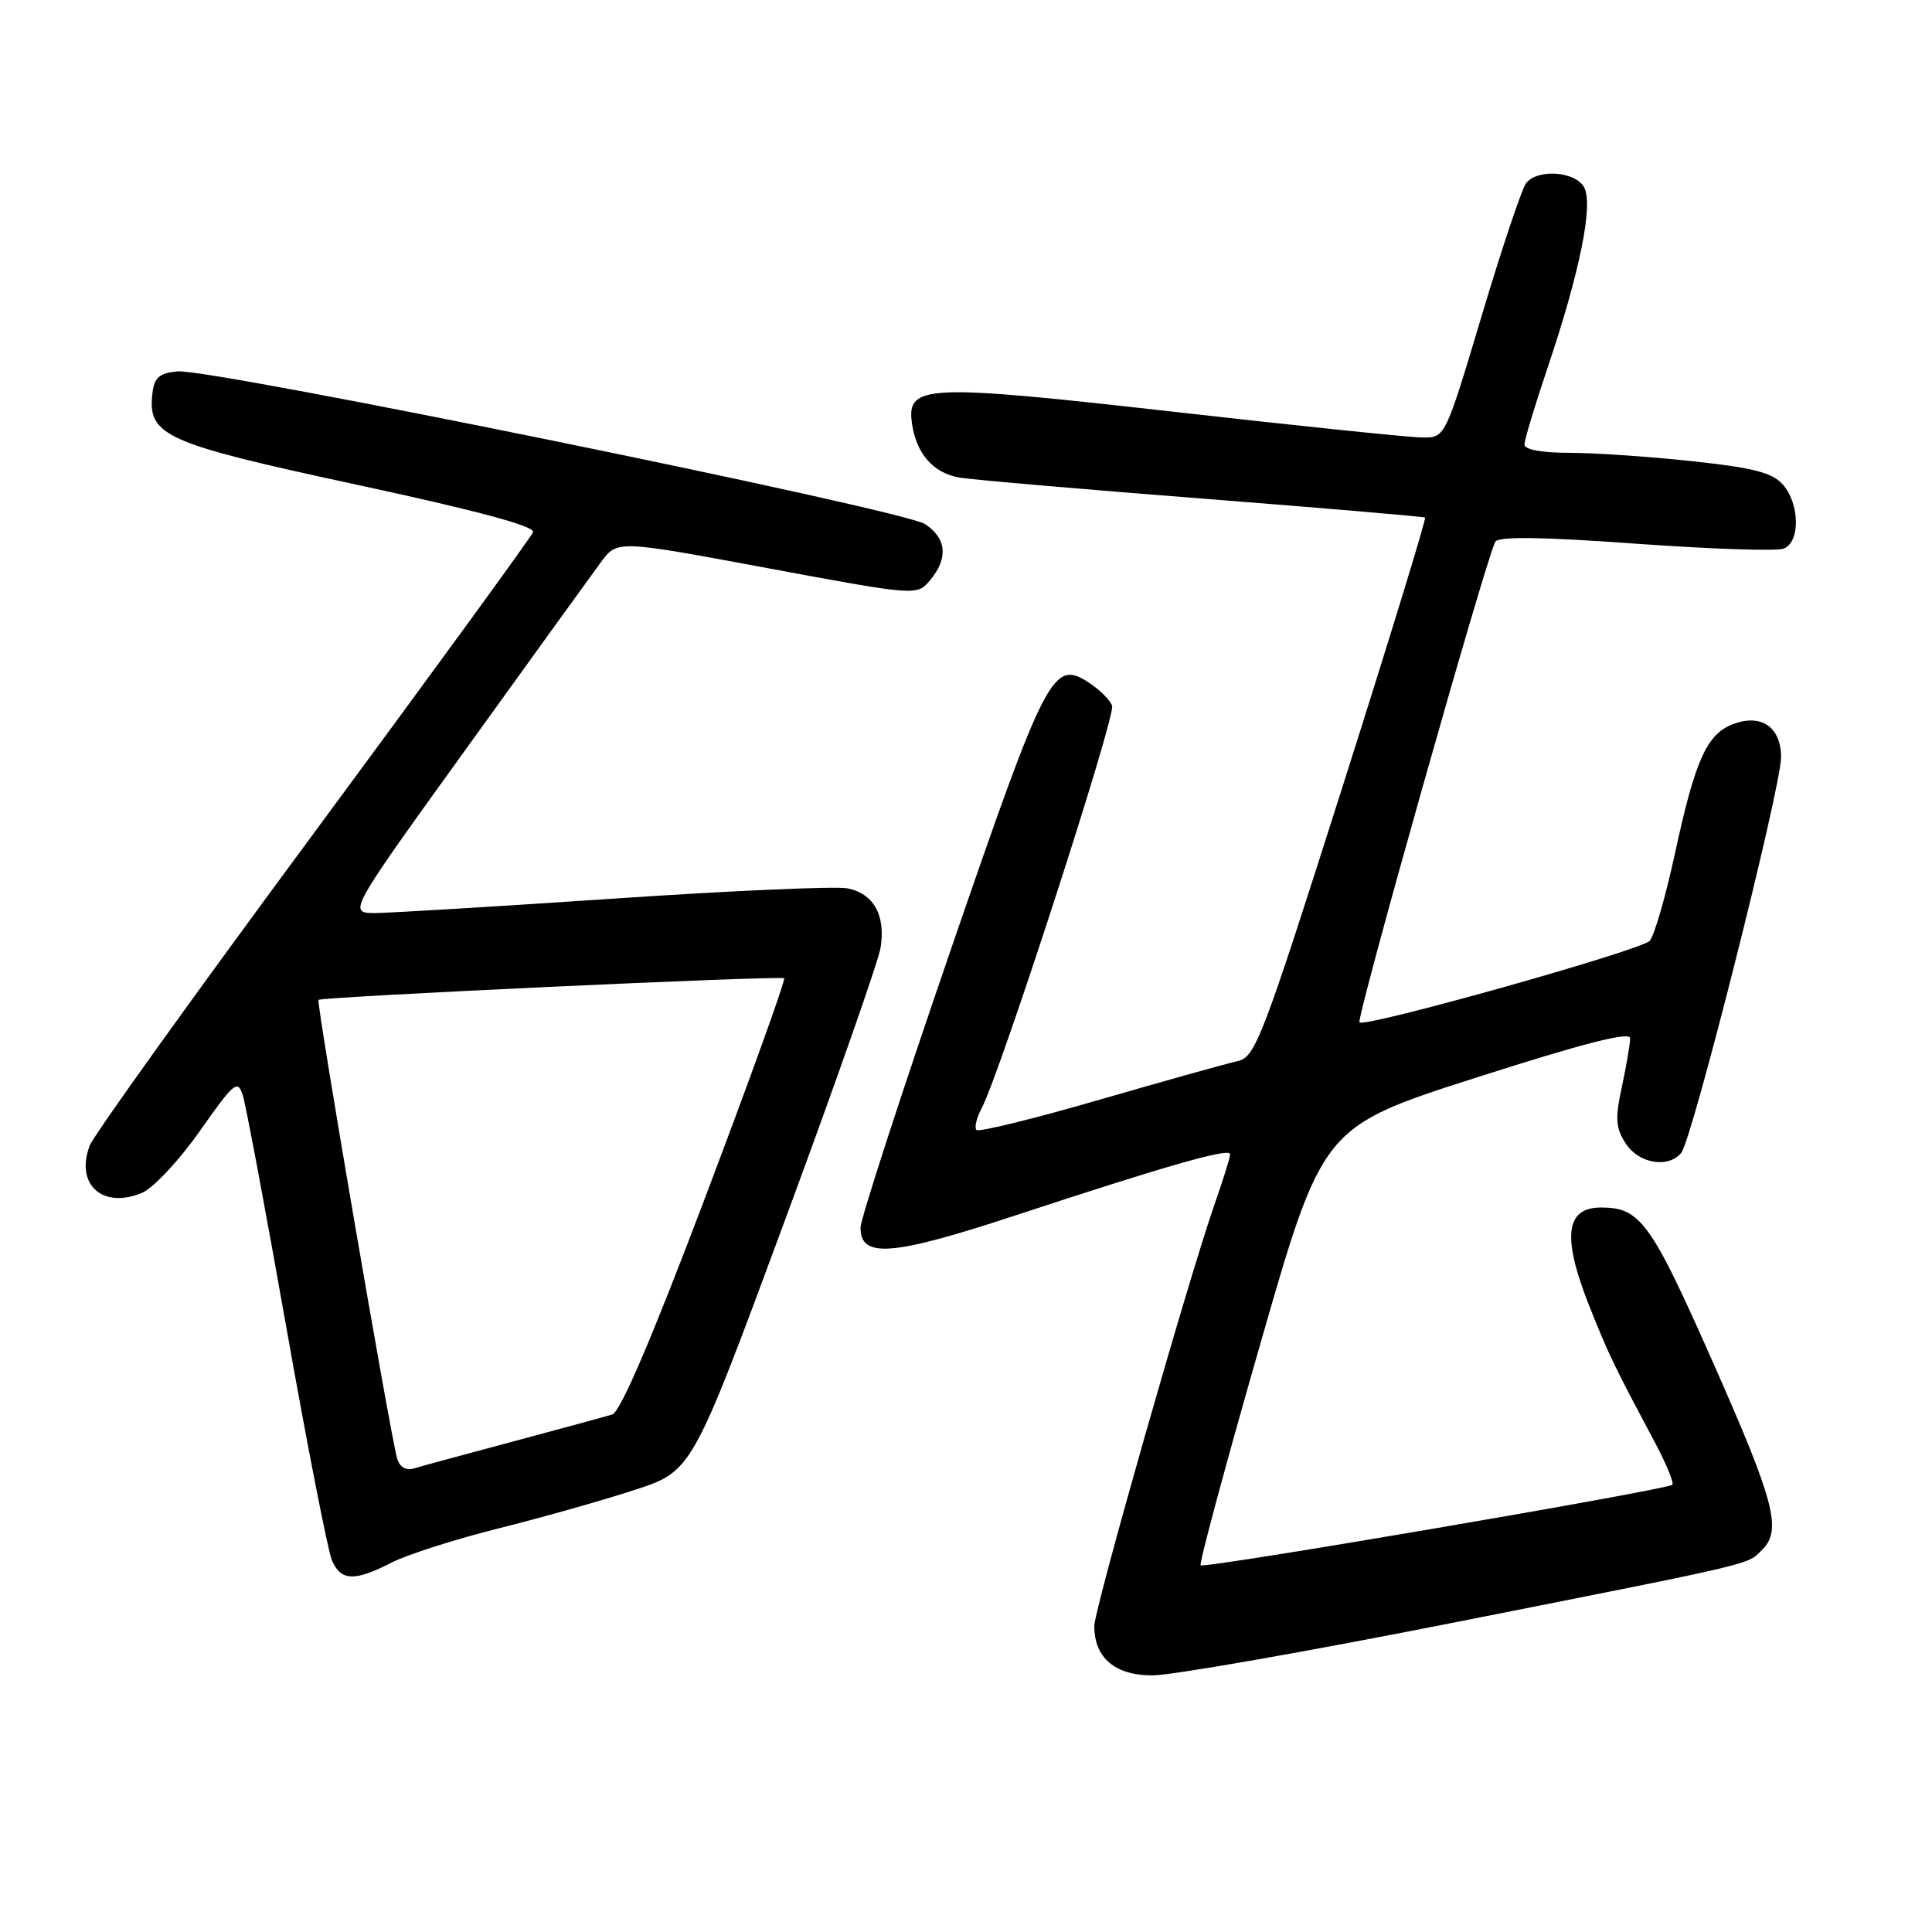 <?xml version="1.0" encoding="UTF-8" standalone="no"?>
<!DOCTYPE svg PUBLIC "-//W3C//DTD SVG 1.1//EN" "http://www.w3.org/Graphics/SVG/1.1/DTD/svg11.dtd" >
<svg xmlns="http://www.w3.org/2000/svg" xmlns:xlink="http://www.w3.org/1999/xlink" version="1.1" viewBox="0 0 256 256">
 <g >
 <path fill="currentColor"
d=" M 192.89 214.95 C 233.32 206.94 231.49 207.37 233.49 205.36 C 236.14 202.72 235.17 199.02 226.95 180.46 C 218.76 161.95 217.35 160.00 212.15 160.00 C 207.43 160.00 206.96 163.89 210.57 173.00 C 213.16 179.51 213.81 180.86 219.16 190.89 C 220.75 193.86 221.84 196.49 221.59 196.74 C 220.94 197.40 159.57 207.88 159.09 207.41 C 158.87 207.20 162.41 194.04 166.97 178.17 C 175.25 149.31 175.25 149.31 195.63 142.78 C 209.90 138.21 216.00 136.65 216.00 137.58 C 216.00 138.31 215.51 141.19 214.91 143.99 C 213.99 148.26 214.08 149.47 215.43 151.54 C 217.18 154.20 221.06 154.84 222.78 152.75 C 224.23 150.99 236.00 104.34 236.00 100.36 C 236.00 96.33 233.38 94.52 229.61 95.96 C 226.17 97.27 224.61 100.73 221.96 113.00 C 220.71 118.78 219.19 124.03 218.59 124.67 C 217.40 125.94 180.87 136.20 180.14 135.47 C 179.67 135.01 197.03 73.58 198.14 71.78 C 198.58 71.06 204.33 71.14 216.73 72.04 C 226.60 72.75 235.43 73.05 236.34 72.70 C 238.55 71.85 238.50 66.80 236.25 64.22 C 234.86 62.63 232.37 61.98 224.21 61.11 C 218.56 60.50 211.24 60.00 207.96 60.00 C 204.29 60.00 202.00 59.58 202.00 58.90 C 202.00 58.29 203.39 53.68 205.09 48.65 C 209.34 36.04 211.14 27.14 209.91 24.83 C 208.78 22.71 203.78 22.33 202.23 24.25 C 201.68 24.94 199.03 32.81 196.36 41.75 C 191.50 57.99 191.50 57.99 188.50 57.97 C 186.85 57.97 172.00 56.43 155.50 54.56 C 122.67 50.85 120.15 50.96 120.83 56.03 C 121.38 60.10 123.67 62.72 127.19 63.29 C 129.01 63.58 143.55 64.84 159.50 66.08 C 175.45 67.33 188.65 68.45 188.83 68.58 C 189.01 68.71 184.06 84.85 177.83 104.44 C 167.28 137.61 166.33 140.10 164.00 140.60 C 162.62 140.90 154.40 143.20 145.72 145.71 C 137.05 148.23 129.70 150.03 129.39 149.73 C 129.09 149.42 129.39 148.14 130.06 146.88 C 132.48 142.36 147.88 94.85 147.36 93.50 C 147.07 92.74 145.71 91.39 144.34 90.49 C 139.52 87.33 138.68 88.95 125.92 126.03 C 119.40 144.99 114.05 161.46 114.03 162.64 C 113.97 166.76 118.16 166.44 134.36 161.11 C 154.70 154.41 163.00 152.04 163.00 152.94 C 163.00 153.35 162.07 156.34 160.93 159.59 C 157.50 169.40 145.00 213.22 145.00 215.46 C 145.00 219.67 147.74 222.00 152.70 222.00 C 155.22 222.00 173.31 218.83 192.89 214.95 Z  M 51.89 207.05 C 53.99 205.98 60.38 203.94 66.10 202.51 C 71.82 201.08 79.92 198.79 84.11 197.42 C 91.71 194.93 91.71 194.93 103.93 161.91 C 110.65 143.74 116.39 127.39 116.68 125.58 C 117.38 121.28 115.75 118.38 112.28 117.71 C 110.75 117.41 96.90 118.02 81.50 119.06 C 66.10 120.10 51.83 120.96 49.79 120.98 C 46.07 121.00 46.07 121.00 61.79 99.19 C 70.43 87.19 78.46 76.07 79.64 74.47 C 81.79 71.57 81.79 71.57 101.64 75.27 C 121.50 78.96 121.50 78.96 123.25 76.87 C 125.68 73.96 125.43 71.33 122.56 69.44 C 119.65 67.54 27.87 48.79 23.50 49.21 C 21.11 49.44 20.44 50.03 20.20 52.08 C 19.54 57.74 21.69 58.71 47.29 64.23 C 63.35 67.69 70.93 69.74 70.63 70.52 C 70.38 71.16 57.28 89.15 41.51 110.50 C 25.74 131.84 12.41 150.42 11.89 151.79 C 9.93 156.94 13.59 160.25 18.82 158.06 C 20.30 157.44 23.74 153.76 26.47 149.88 C 31.05 143.37 31.50 143.00 32.18 145.16 C 32.58 146.45 35.19 160.32 37.96 176.00 C 40.74 191.68 43.45 205.51 43.98 206.75 C 45.18 209.51 46.95 209.58 51.89 207.05 Z  M 52.63 193.29 C 51.74 190.27 41.88 132.79 42.20 132.49 C 42.67 132.07 103.45 129.24 103.90 129.63 C 104.12 129.81 99.45 142.79 93.52 158.46 C 86.41 177.27 82.20 187.11 81.12 187.43 C 80.23 187.70 74.33 189.31 68.00 191.00 C 61.67 192.69 55.75 194.30 54.83 194.58 C 53.80 194.89 52.96 194.40 52.63 193.29 Z "/>
</g>
</svg>